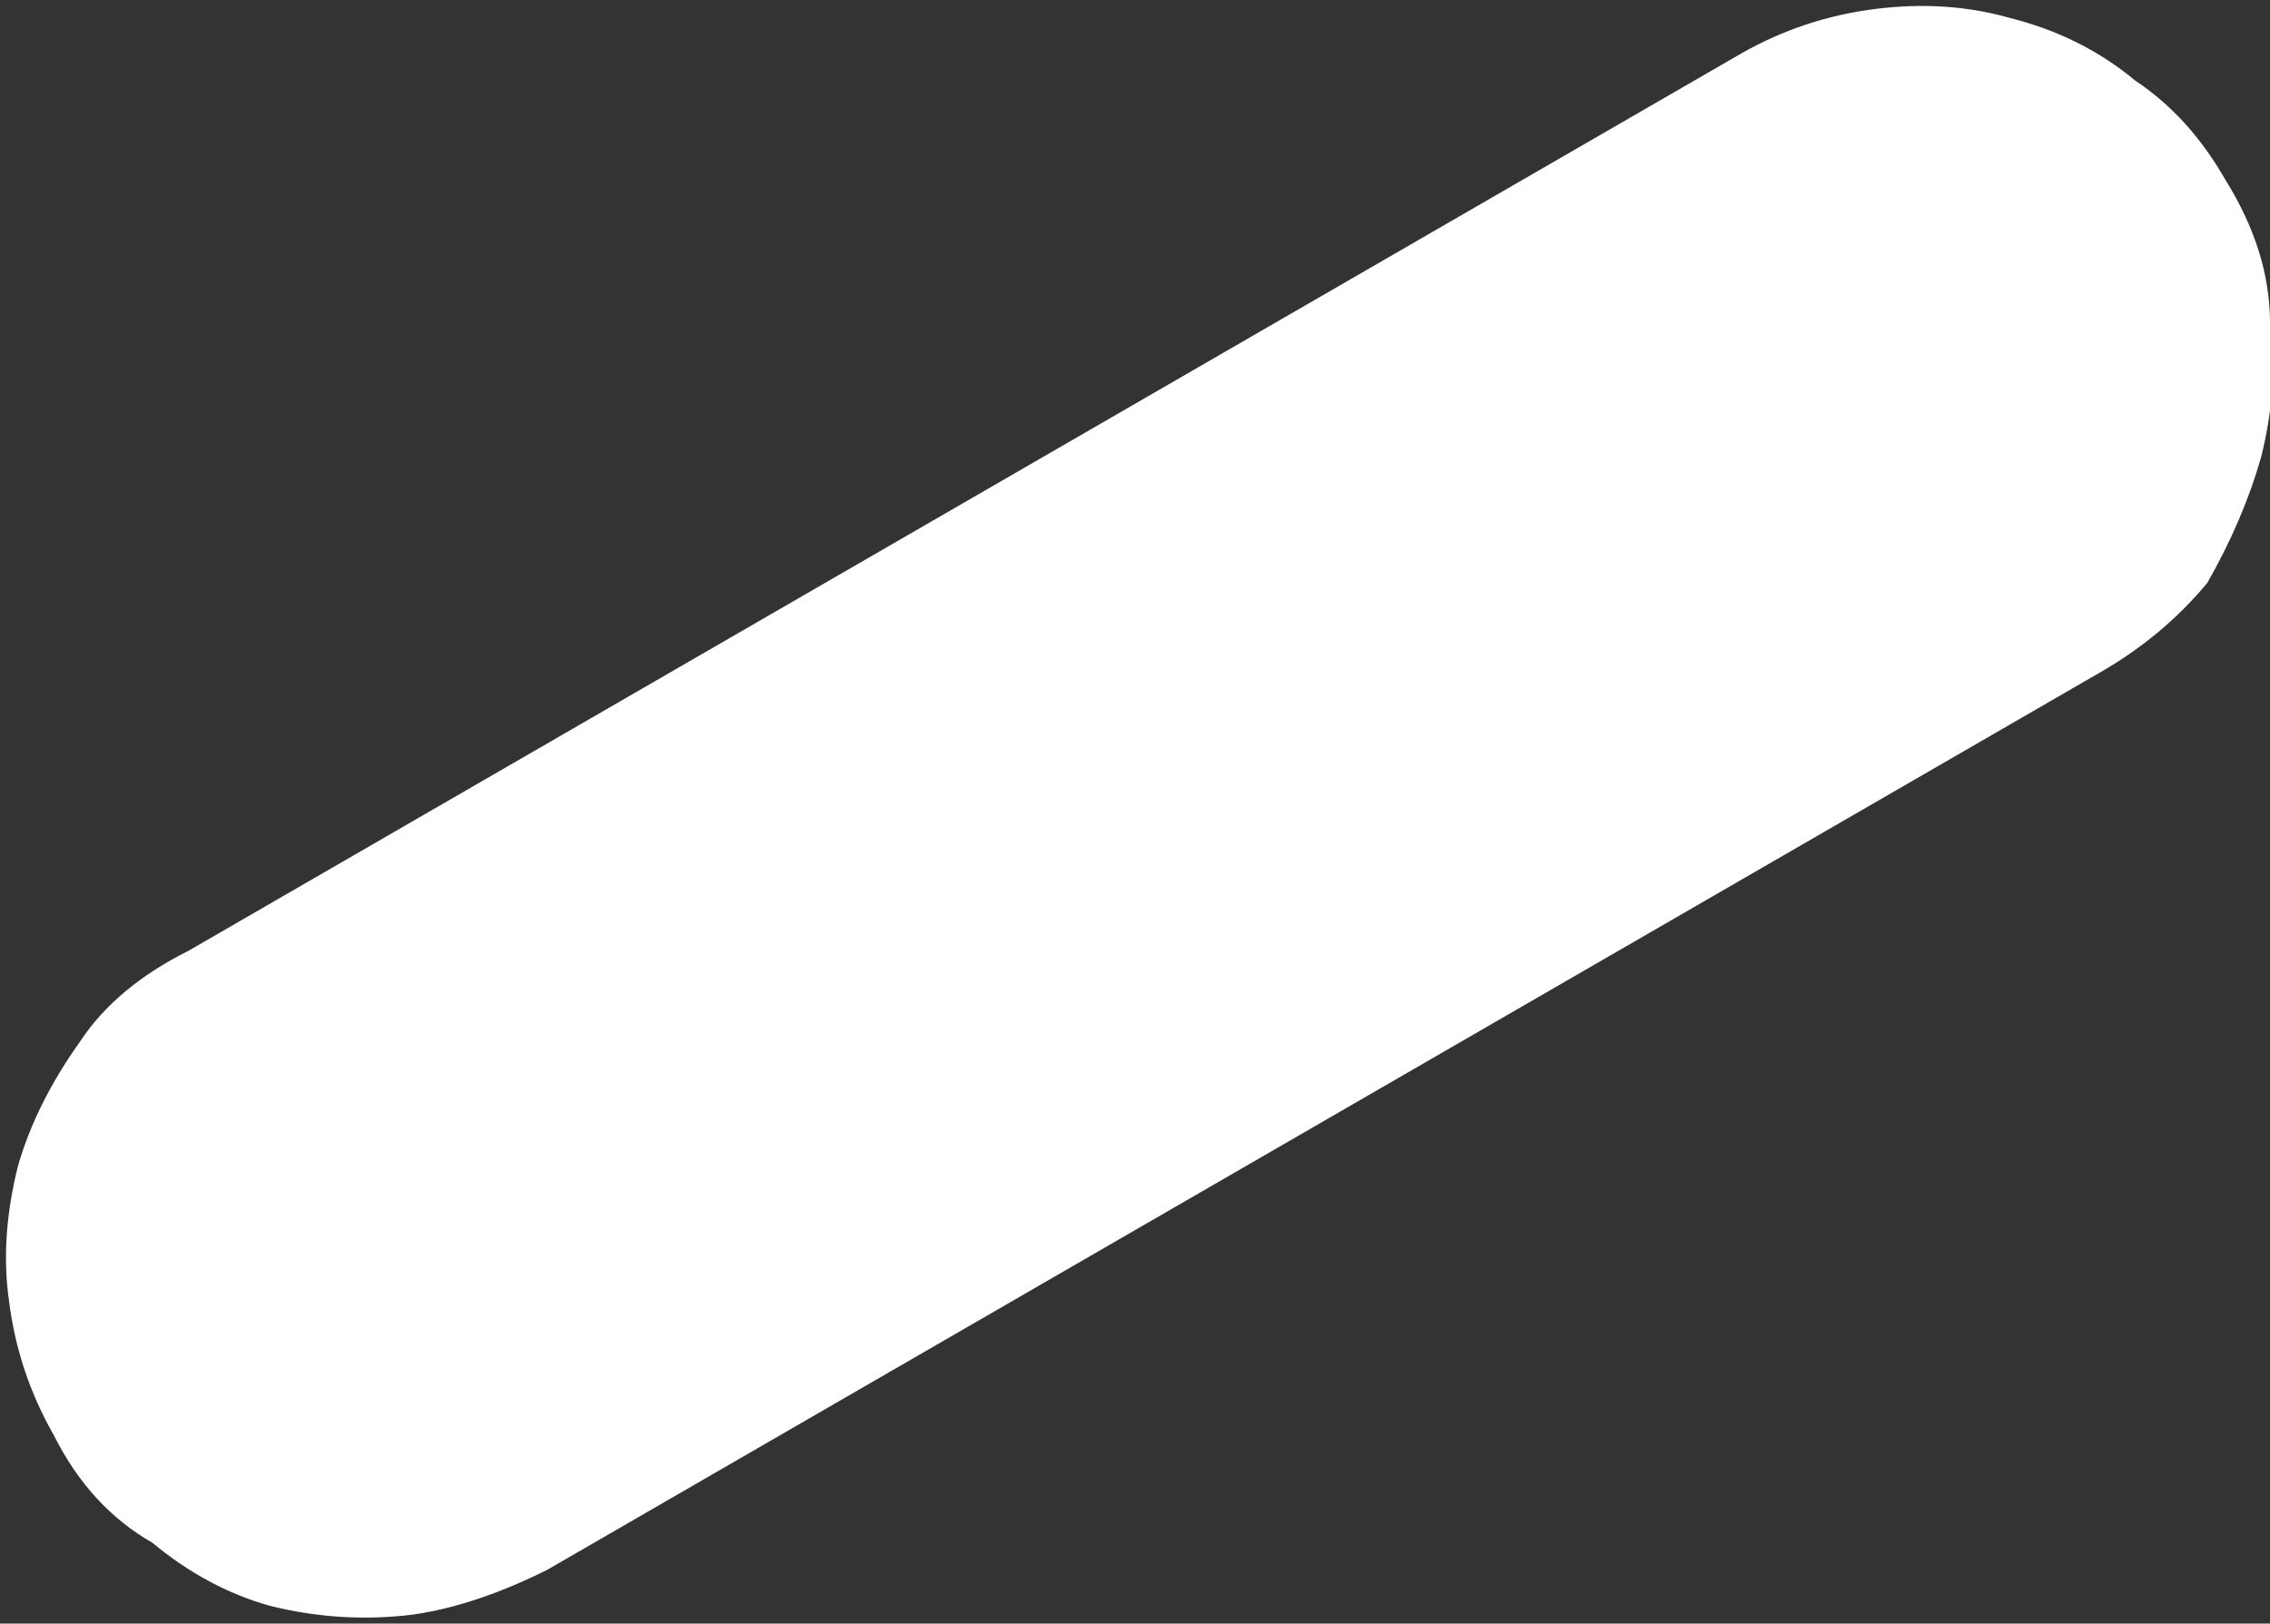 <?xml version="1.0" encoding="UTF-8" standalone="no"?>
<svg xmlns:xlink="http://www.w3.org/1999/xlink" height="9.05px" width="12.65px" xmlns="http://www.w3.org/2000/svg">
  <rect width="100%" height="100%" fill="#333333" stroke="none"/>
  <g transform="matrix(1.0, 0.0, 0.0, 1.0, -554.75, -34.2)">
    <path d="M564.45 34.5 L564.45 34.5 555.8 39.5 Q555.4 39.7 555.2 40.0 554.95 40.35 554.85 40.7 554.75 41.1 554.8 41.45 554.85 41.85 555.05 42.2 L555.05 42.2 Q555.25 42.6 555.6 42.8 555.9 43.05 556.25 43.15 556.65 43.25 557.05 43.2 557.4 43.15 557.8 42.95 L566.45 37.95 Q566.8 37.75 567.05 37.45 567.25 37.1 567.35 36.75 567.45 36.35 567.4 36.0 567.4 35.6 567.15 35.2 L567.15 35.2 Q566.95 34.85 566.65 34.65 566.35 34.4 565.95 34.3 565.6 34.2 565.2 34.25 564.8 34.3 564.45 34.5" fill="#ffffff" fill-rule="evenodd" stroke="none"/>
  </g>
</svg>
